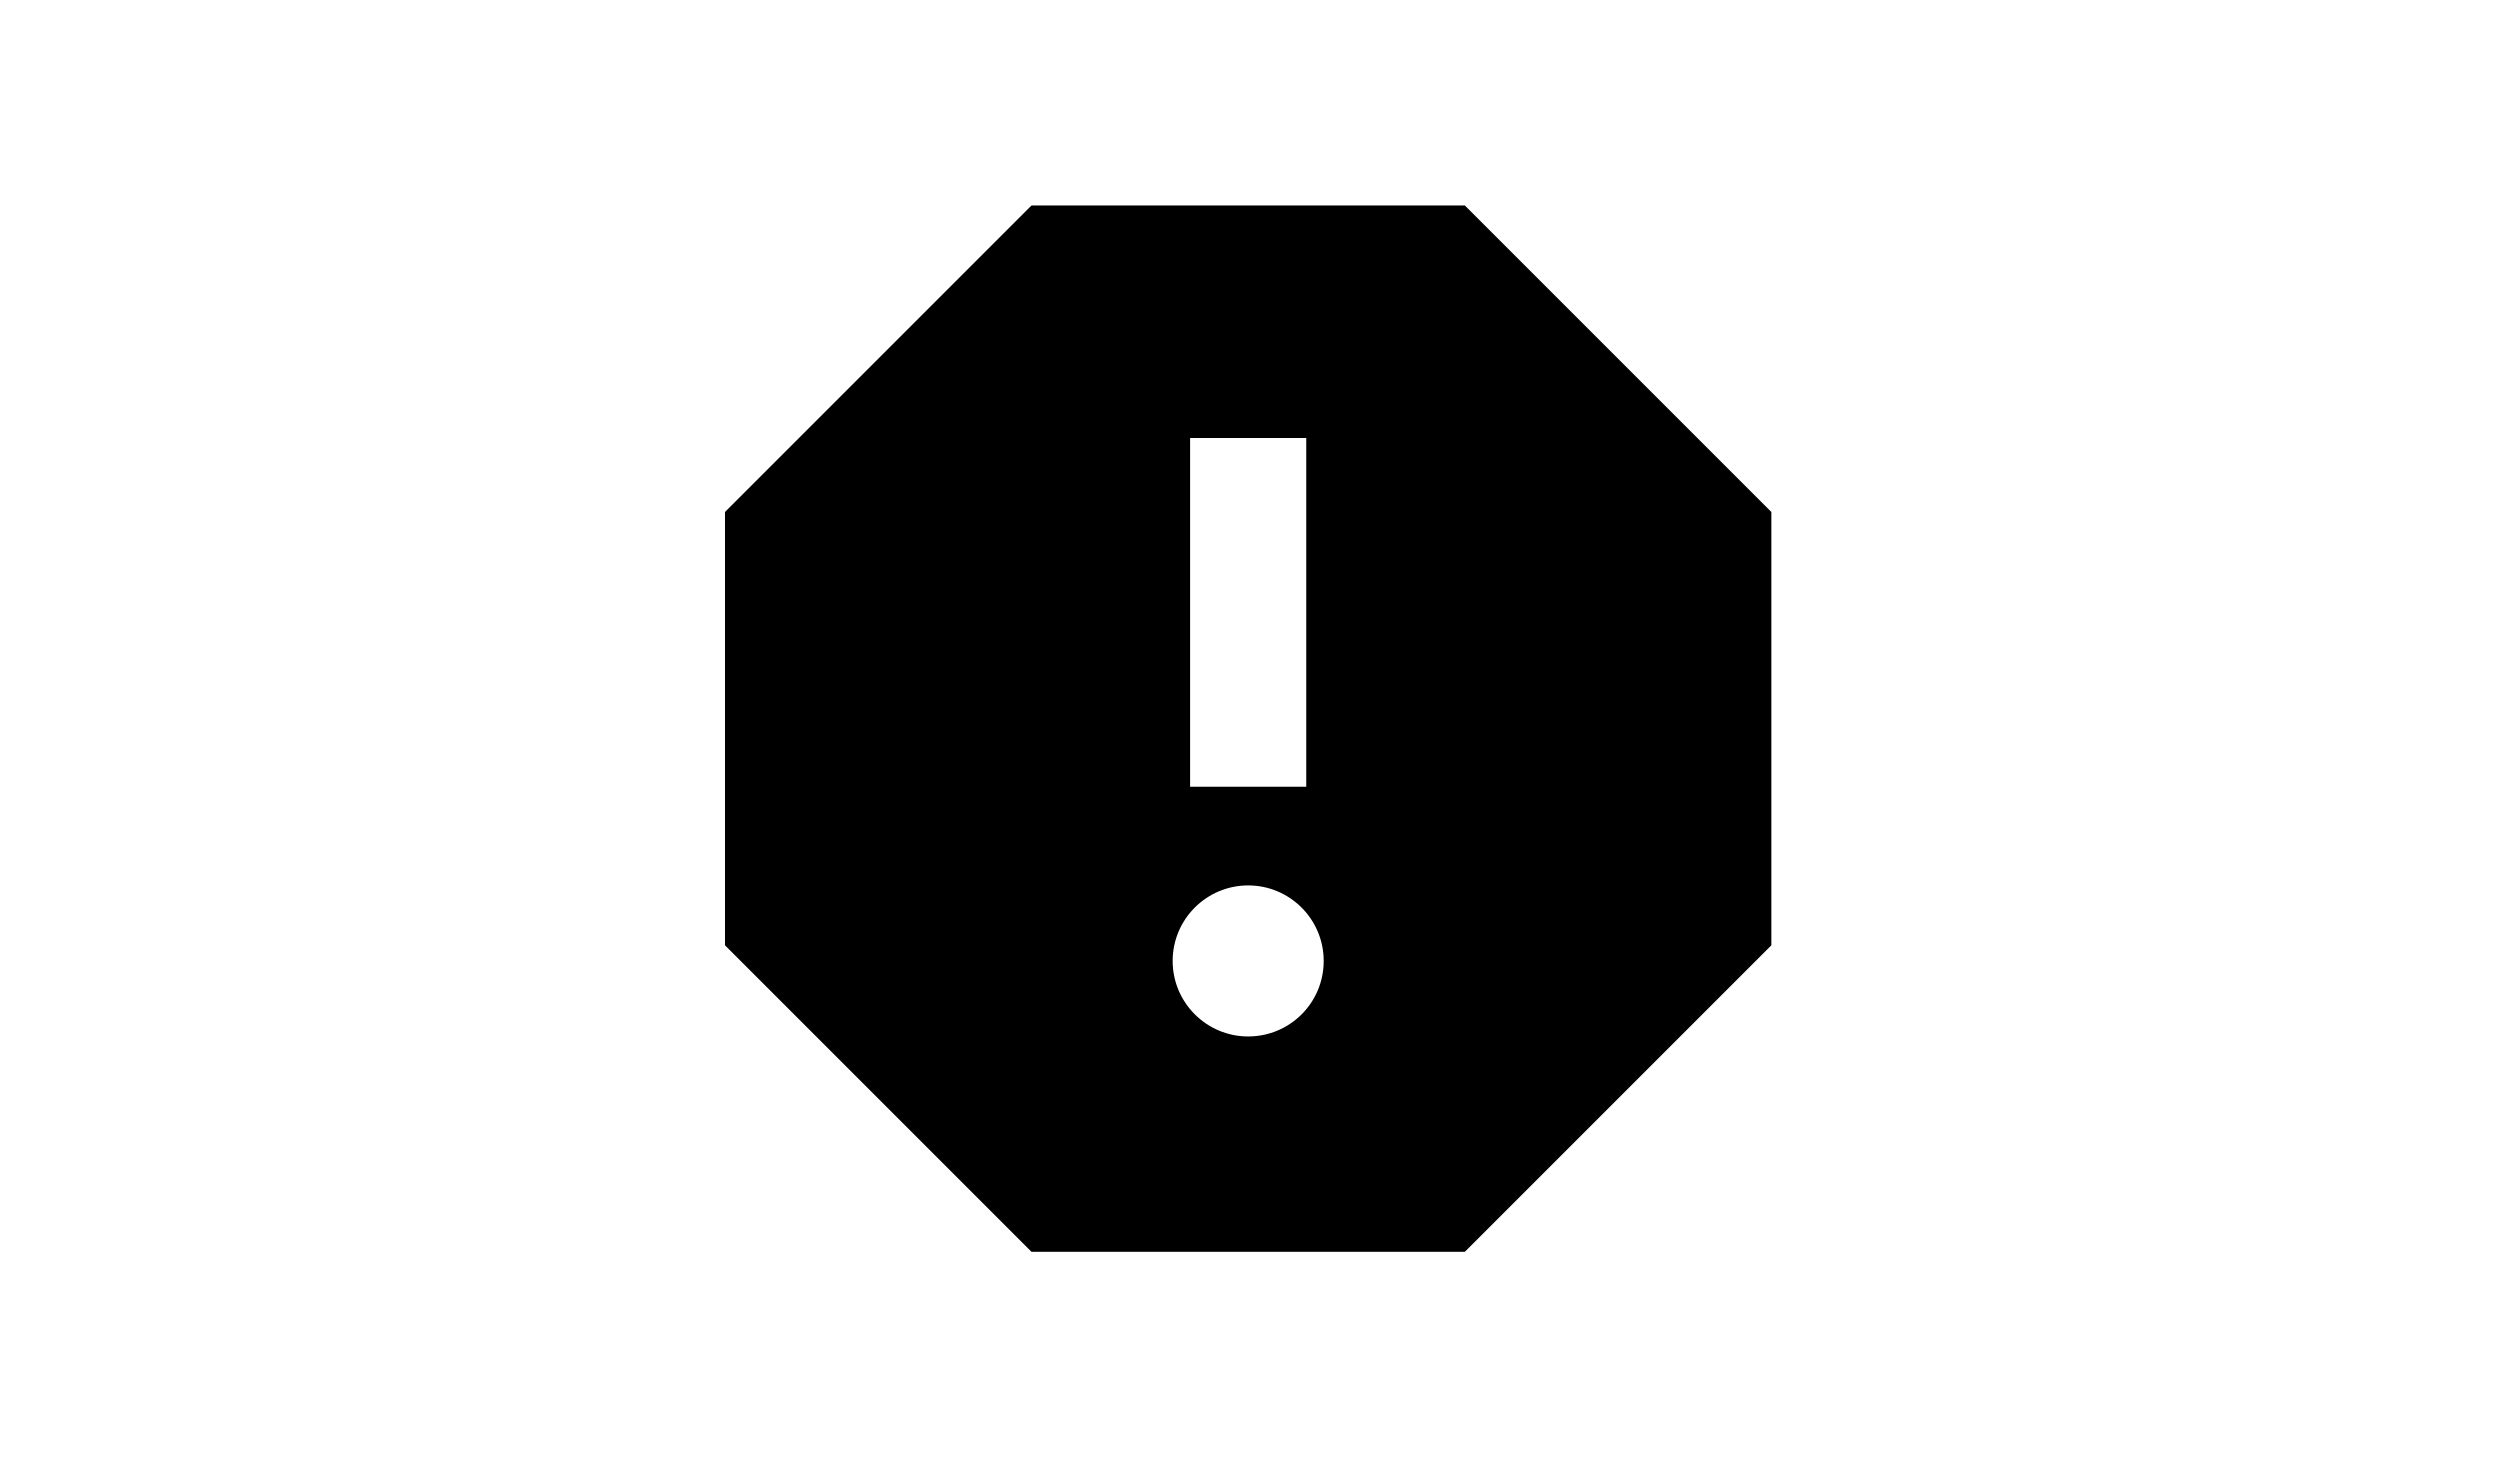 <?xml version="1.0" encoding="utf-8"?>
<!-- Generator: Adobe Illustrator 18.1.1, SVG Export Plug-In . SVG Version: 6.00 Build 0)  -->
<svg version="1.1" id="Layer_1" xmlns="http://www.w3.org/2000/svg" xmlns:xlink="http://www.w3.org/1999/xlink" x="0px" y="0px"
	 viewBox="0 0 960 560" enable-background="new 0 0 960 560" xml:space="preserve">
<path d="M562.5,78.9H396.1L278.4,196.6V363l117.7,117.7h166.4L680.2,363V196.6L562.5,78.9z M479.3,398c-16,0-29-13-29-29
	c0-16,13-29,29-29c16,0,29,13,29,29C508.3,385.1,495.3,398,479.3,398z M501.6,302.1H457V168.2h44.6V302.1z"/>
</svg>
